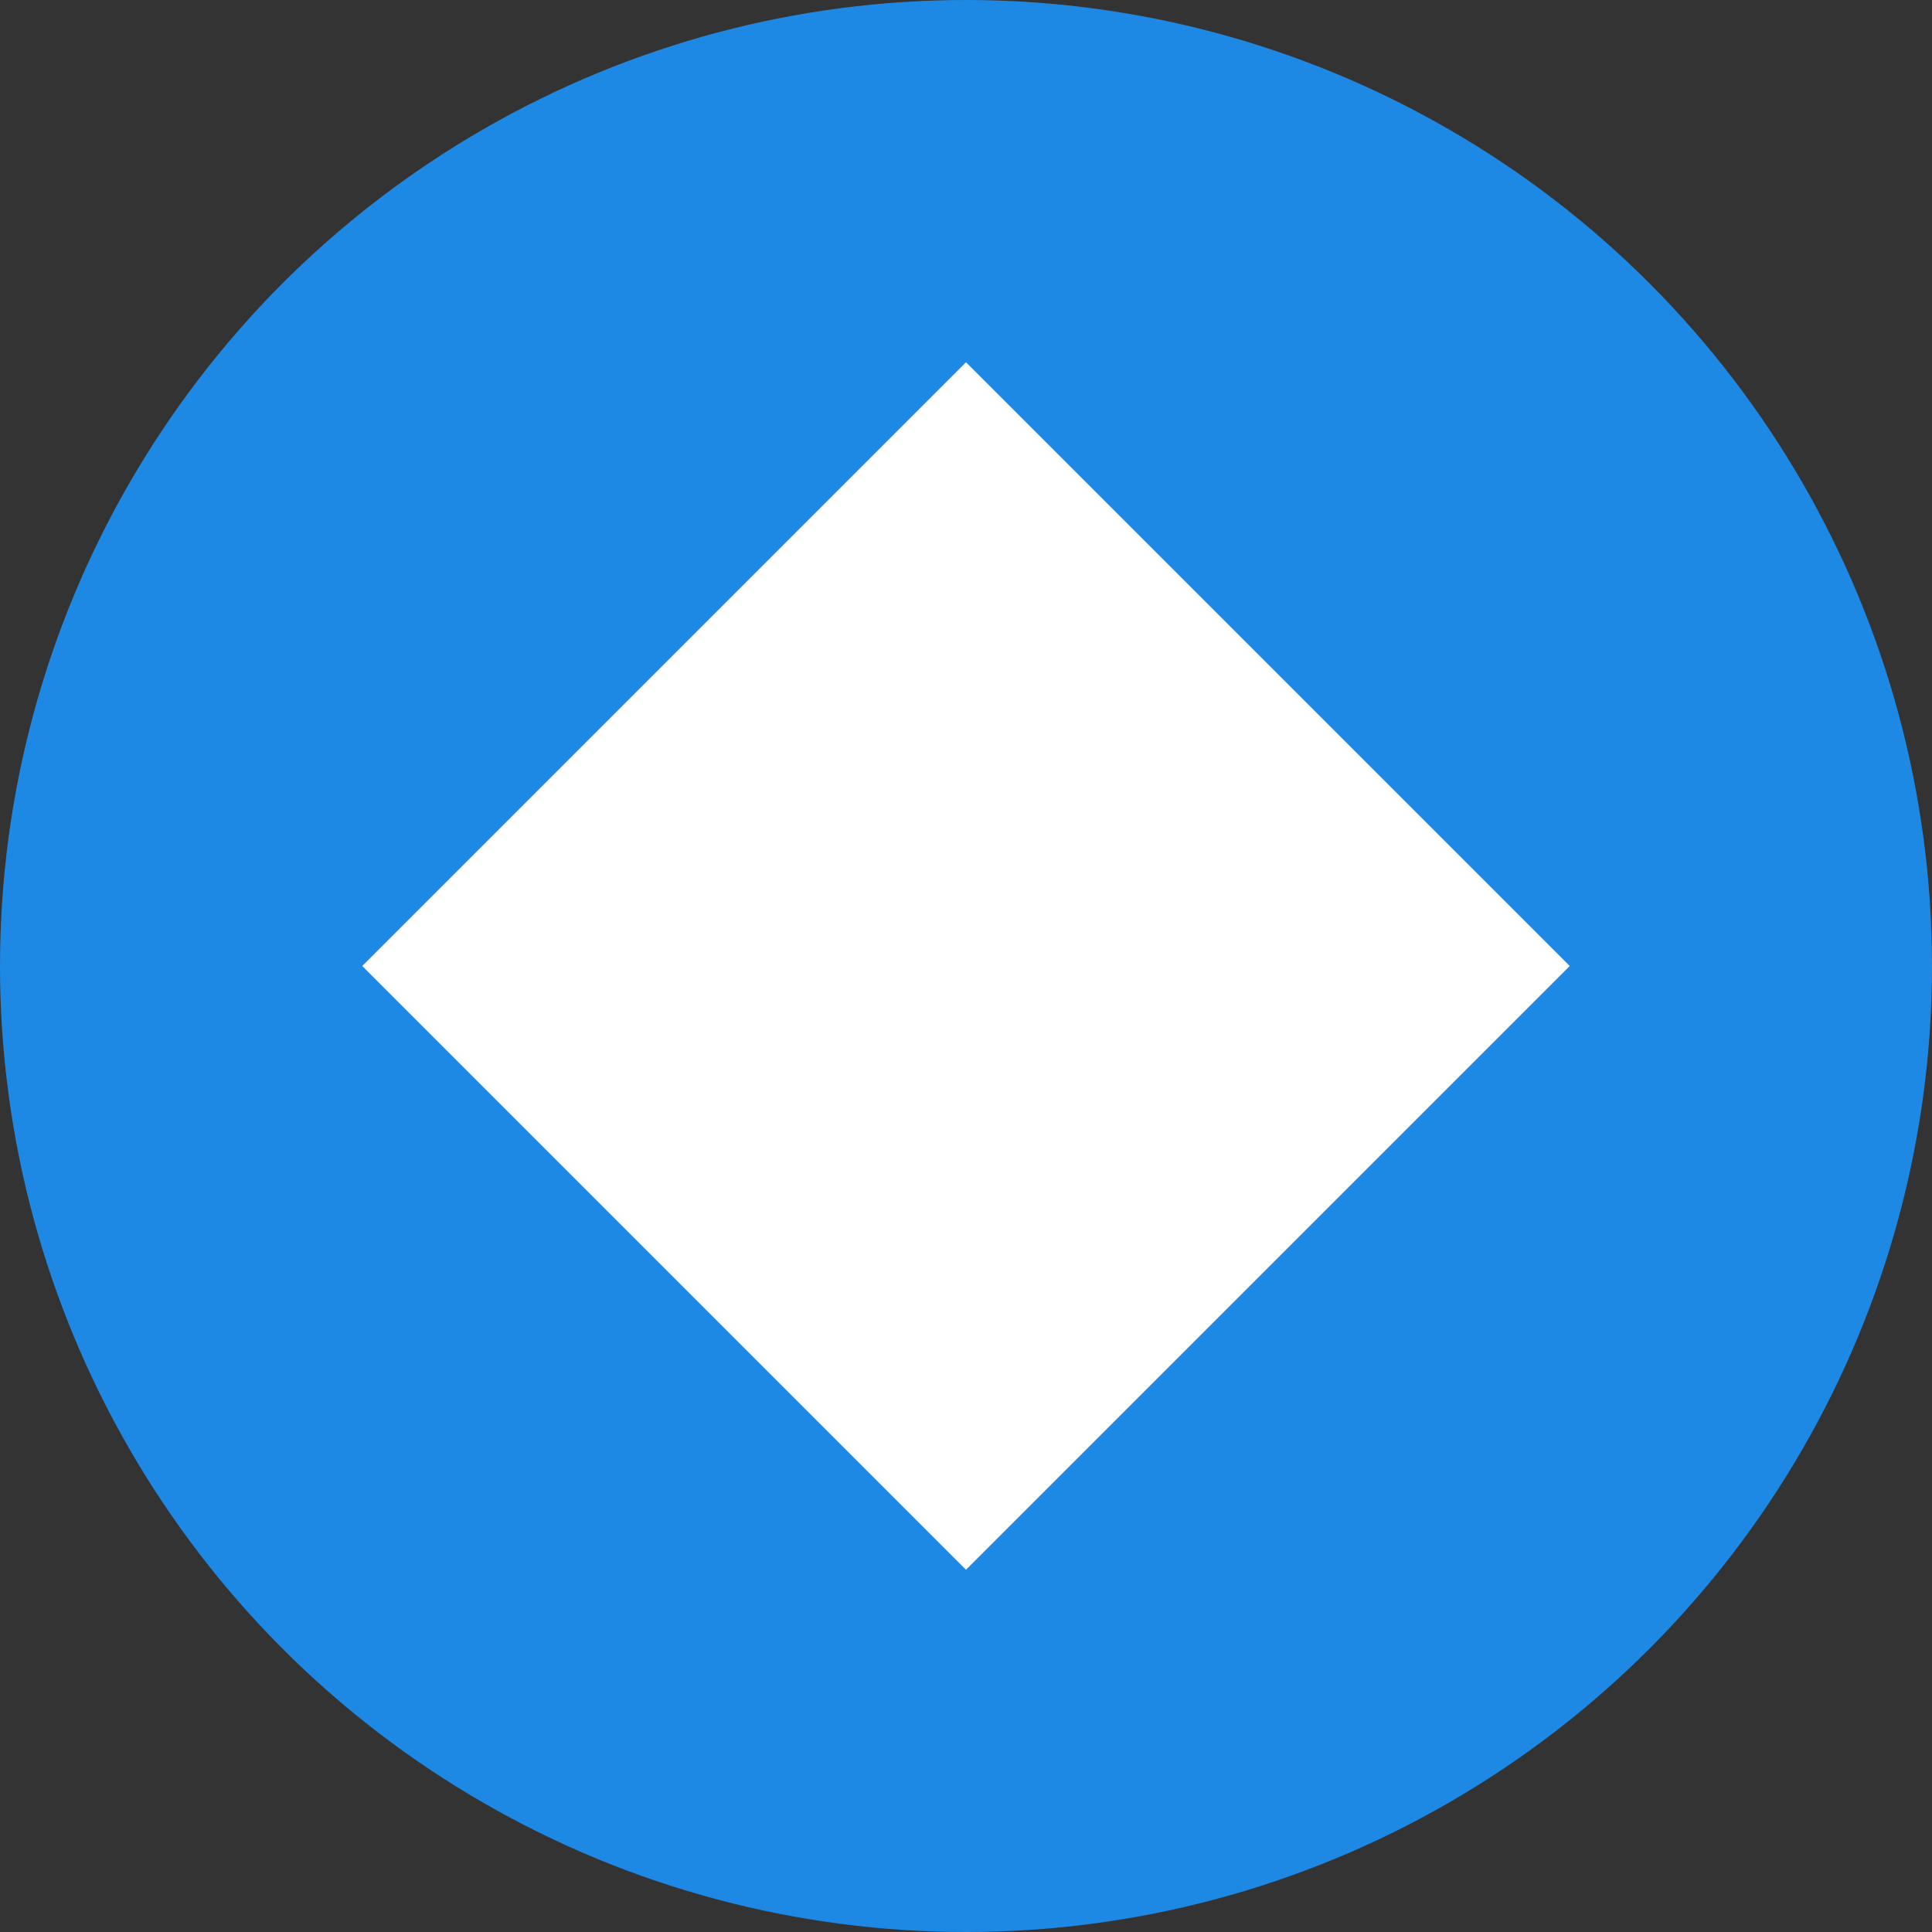 <?xml version="1.0" encoding="UTF-8"?>
<svg width="32px" height="32px" viewBox="0 0 32 32" version="1.1" xmlns="http://www.w3.org/2000/svg">
    <rect x="0" y="0" width="32" height="32" fill="#333333" stroke="none"/>
    <circle fill="#1E88E5" cx="16" cy="16" r="16"/>
    <path d="M16 6l10 10-10 10L6 16z" fill="#FFFFFF"/>
</svg>
